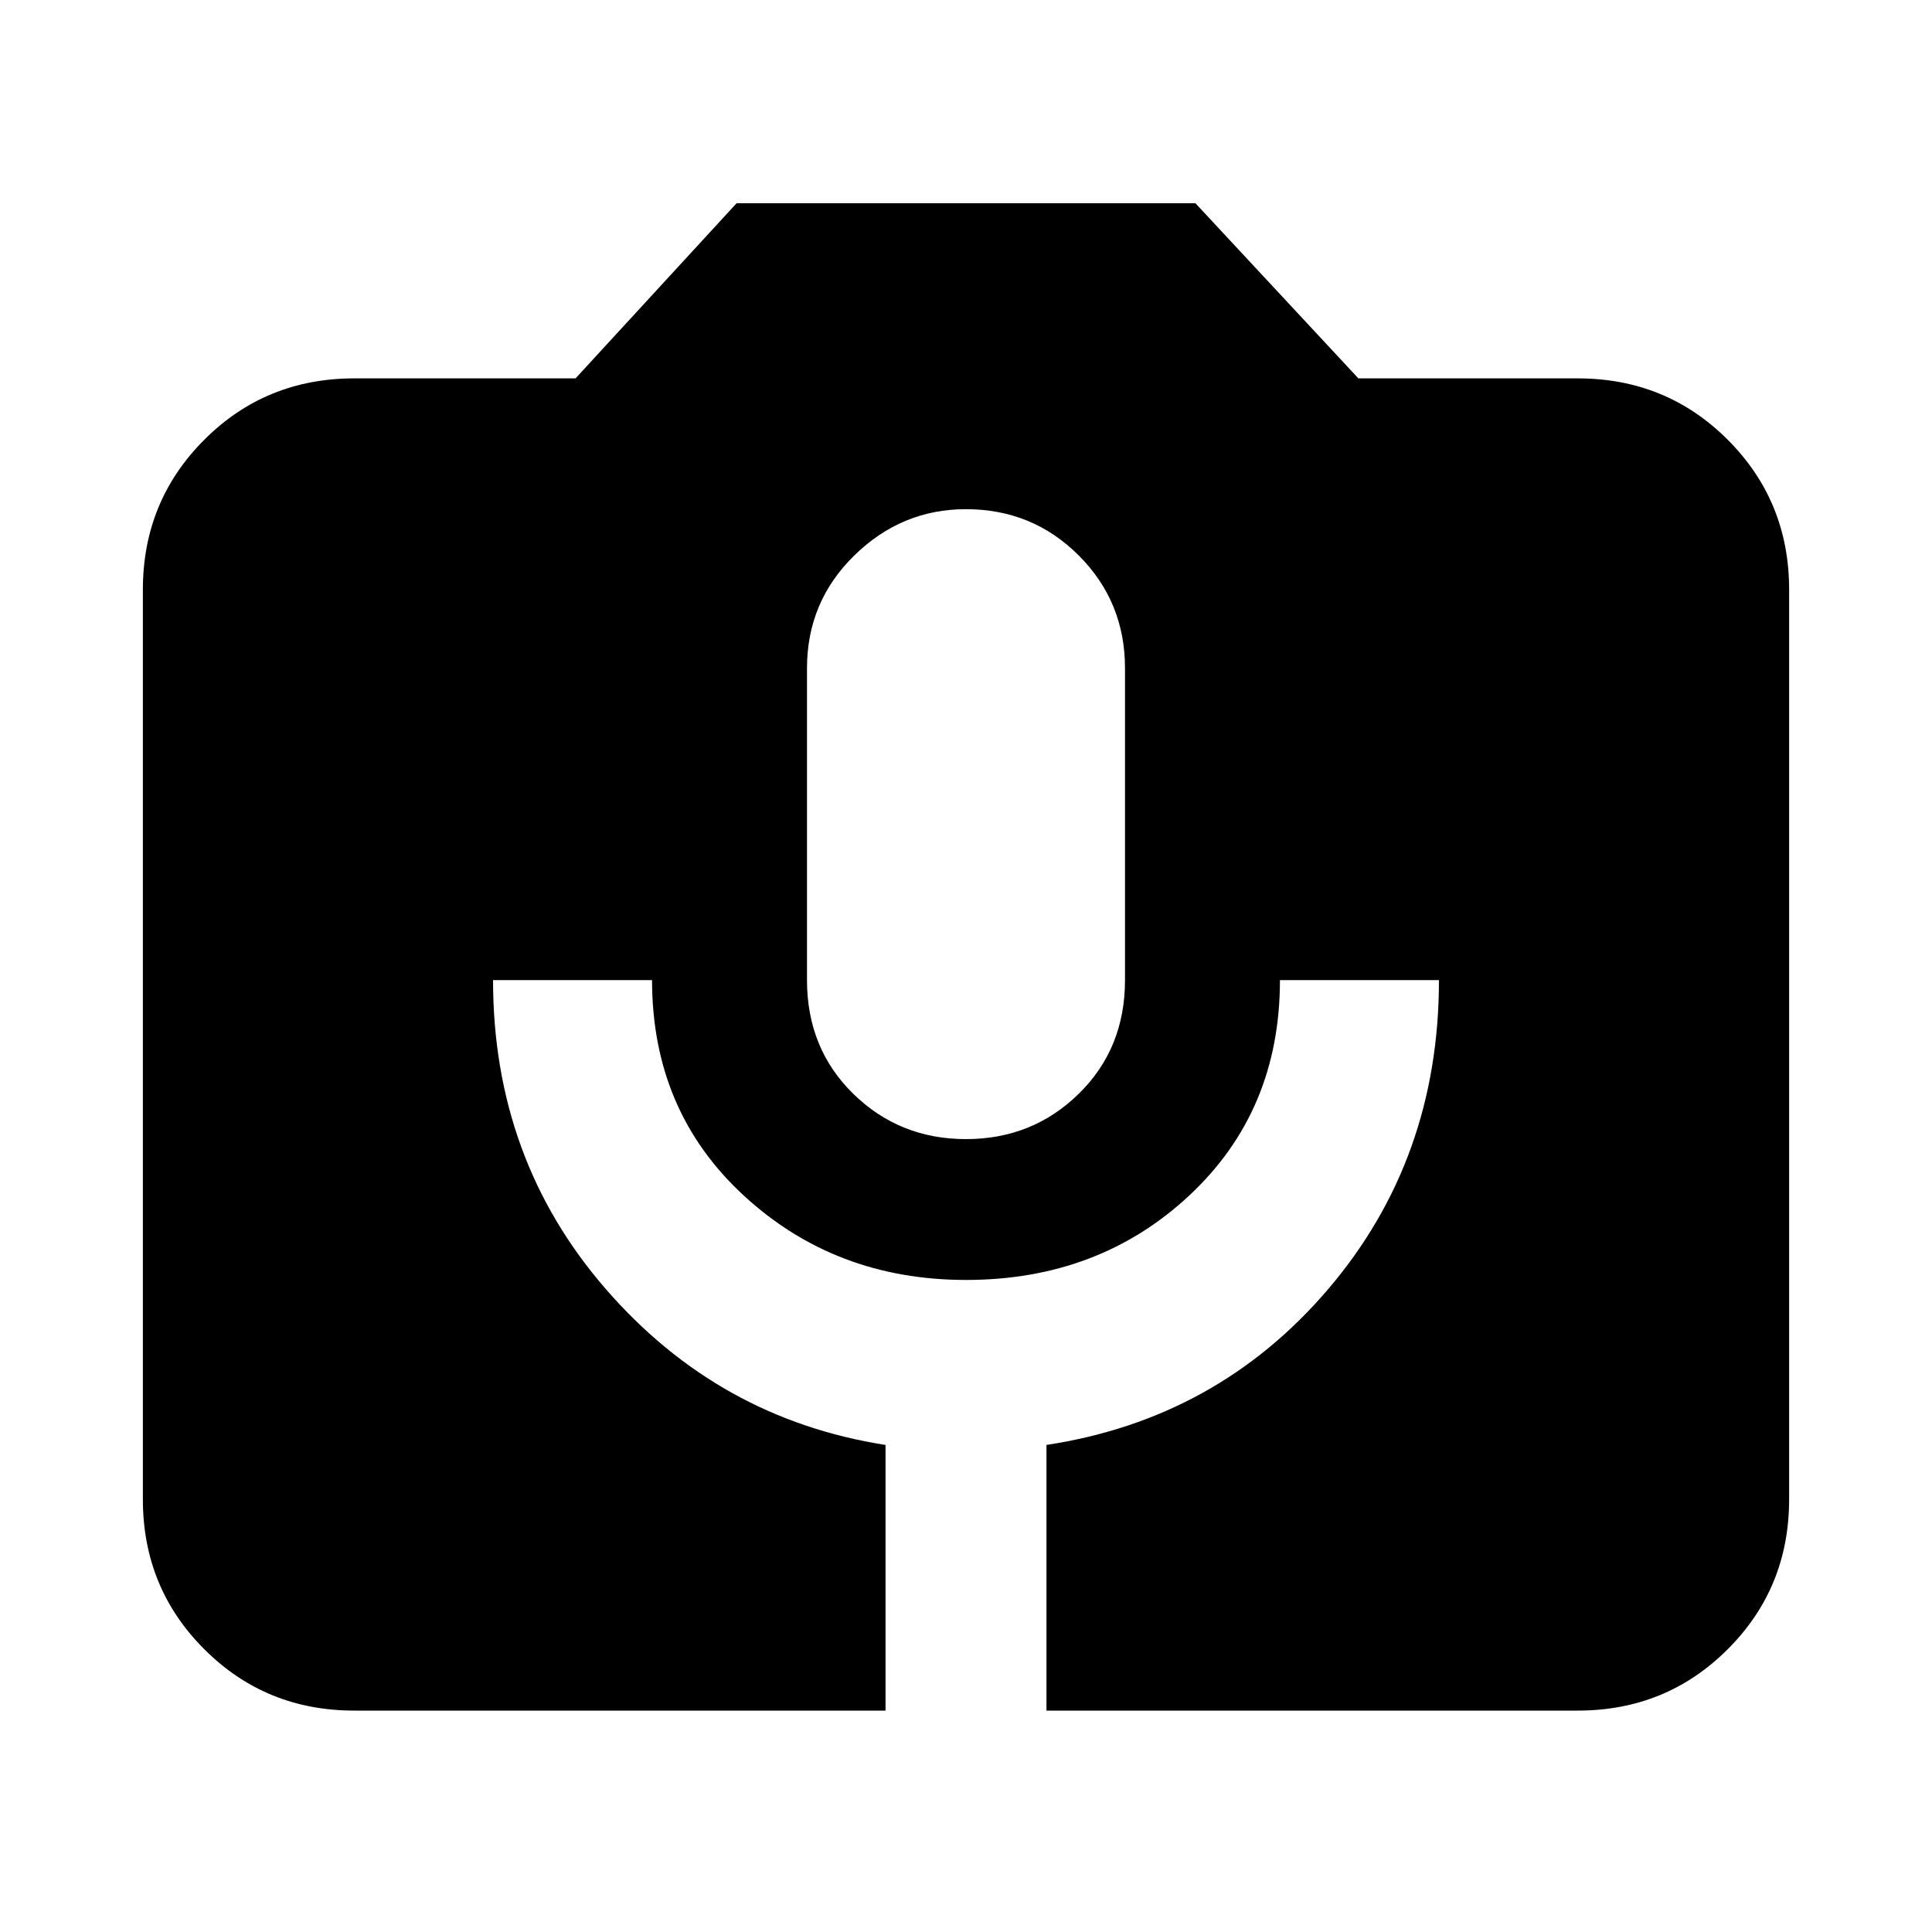 <svg xmlns="http://www.w3.org/2000/svg" height="20" width="20"><path d="M3.667 17.708Q2.75 17.708 2.115 17.073Q1.479 16.438 1.479 15.521V6.104Q1.479 5.188 2.115 4.552Q2.75 3.917 3.667 3.917H5.958L7.625 2.104H12.375L14.062 3.917H16.333Q17.25 3.917 17.885 4.552Q18.521 5.188 18.521 6.104V15.521Q18.521 16.438 17.885 17.073Q17.25 17.708 16.333 17.708H10.833V14.958Q12.604 14.688 13.75 13.344Q14.896 12 14.896 10.146H13.25Q13.25 11.5 12.312 12.375Q11.375 13.25 10 13.25Q8.646 13.25 7.698 12.375Q6.75 11.5 6.75 10.146H5.104Q5.104 12 6.271 13.344Q7.438 14.688 9.167 14.958V17.708ZM10 11.792Q10.688 11.792 11.167 11.323Q11.646 10.854 11.646 10.146V6.917Q11.646 6.229 11.167 5.75Q10.688 5.271 10 5.271Q9.333 5.271 8.844 5.75Q8.354 6.229 8.354 6.917V10.146Q8.354 10.854 8.833 11.323Q9.312 11.792 10 11.792Z"/></svg>